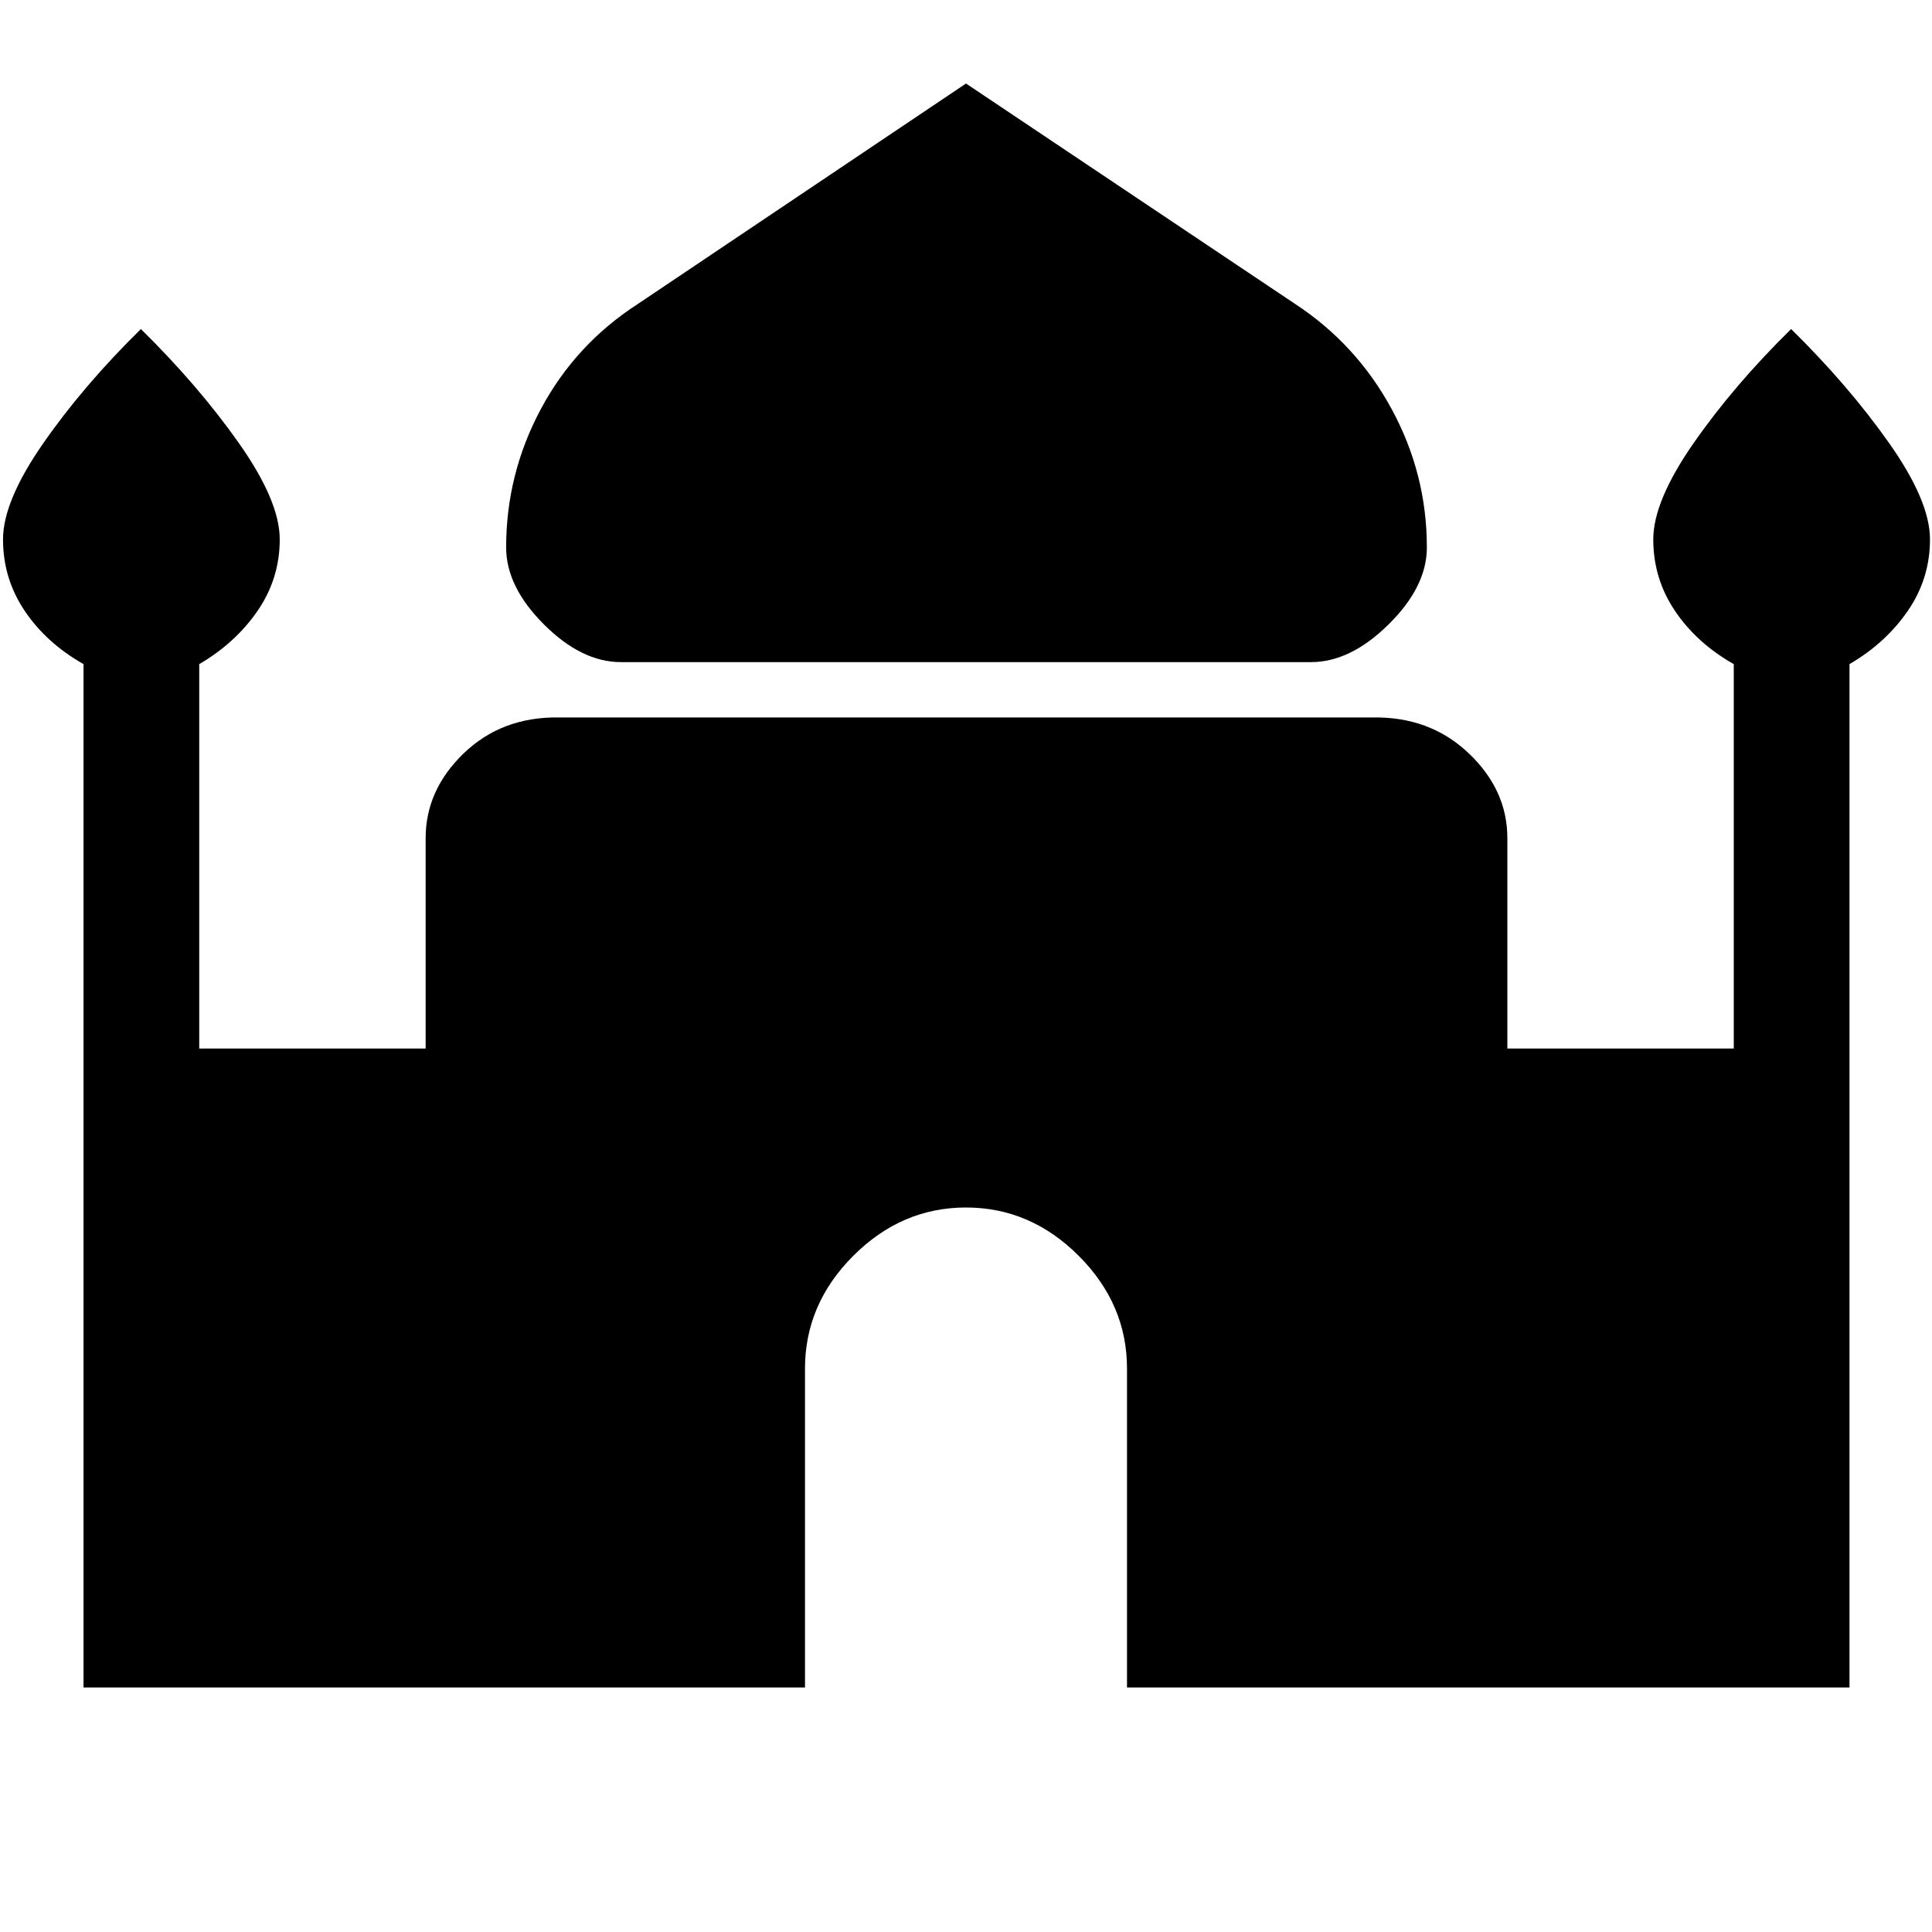 <svg xmlns="http://www.w3.org/2000/svg" height="48" viewBox="0 -960 960 960" width="48"><path d="M308.5-631q-19.5 0-38.25-18.75T251.5-688q0-36.5 17.25-68.75T317-809l163-109.5L643.5-809q30.5 20 48 52.25T709-688q0 19.5-19 38.25T651.5-631h-343Zm-267 509.5V-630Q23-640.5 12.25-656.5T1.5-692q0-19 20-47.75T70-796.5q28.5 28 48.75 56.75T139-692q0 19.5-11 35.5T99-630v191h112.5v-104.5q0-24 19-42.25T278-603.5h404q28.5-.5 47.75 17.75T749-543.5V-439h112.5v-191q-18.5-10.5-29.25-26.5T821.5-692q0-19 20-47.75T890-796.5q28.5 28 48.75 56.75T959-692q0 19.5-11 35.5T919-630v508.5H560V-280q0-32-24-56t-56-24q-32 0-56 24t-24 56v158.5H41.5Z"/></svg>